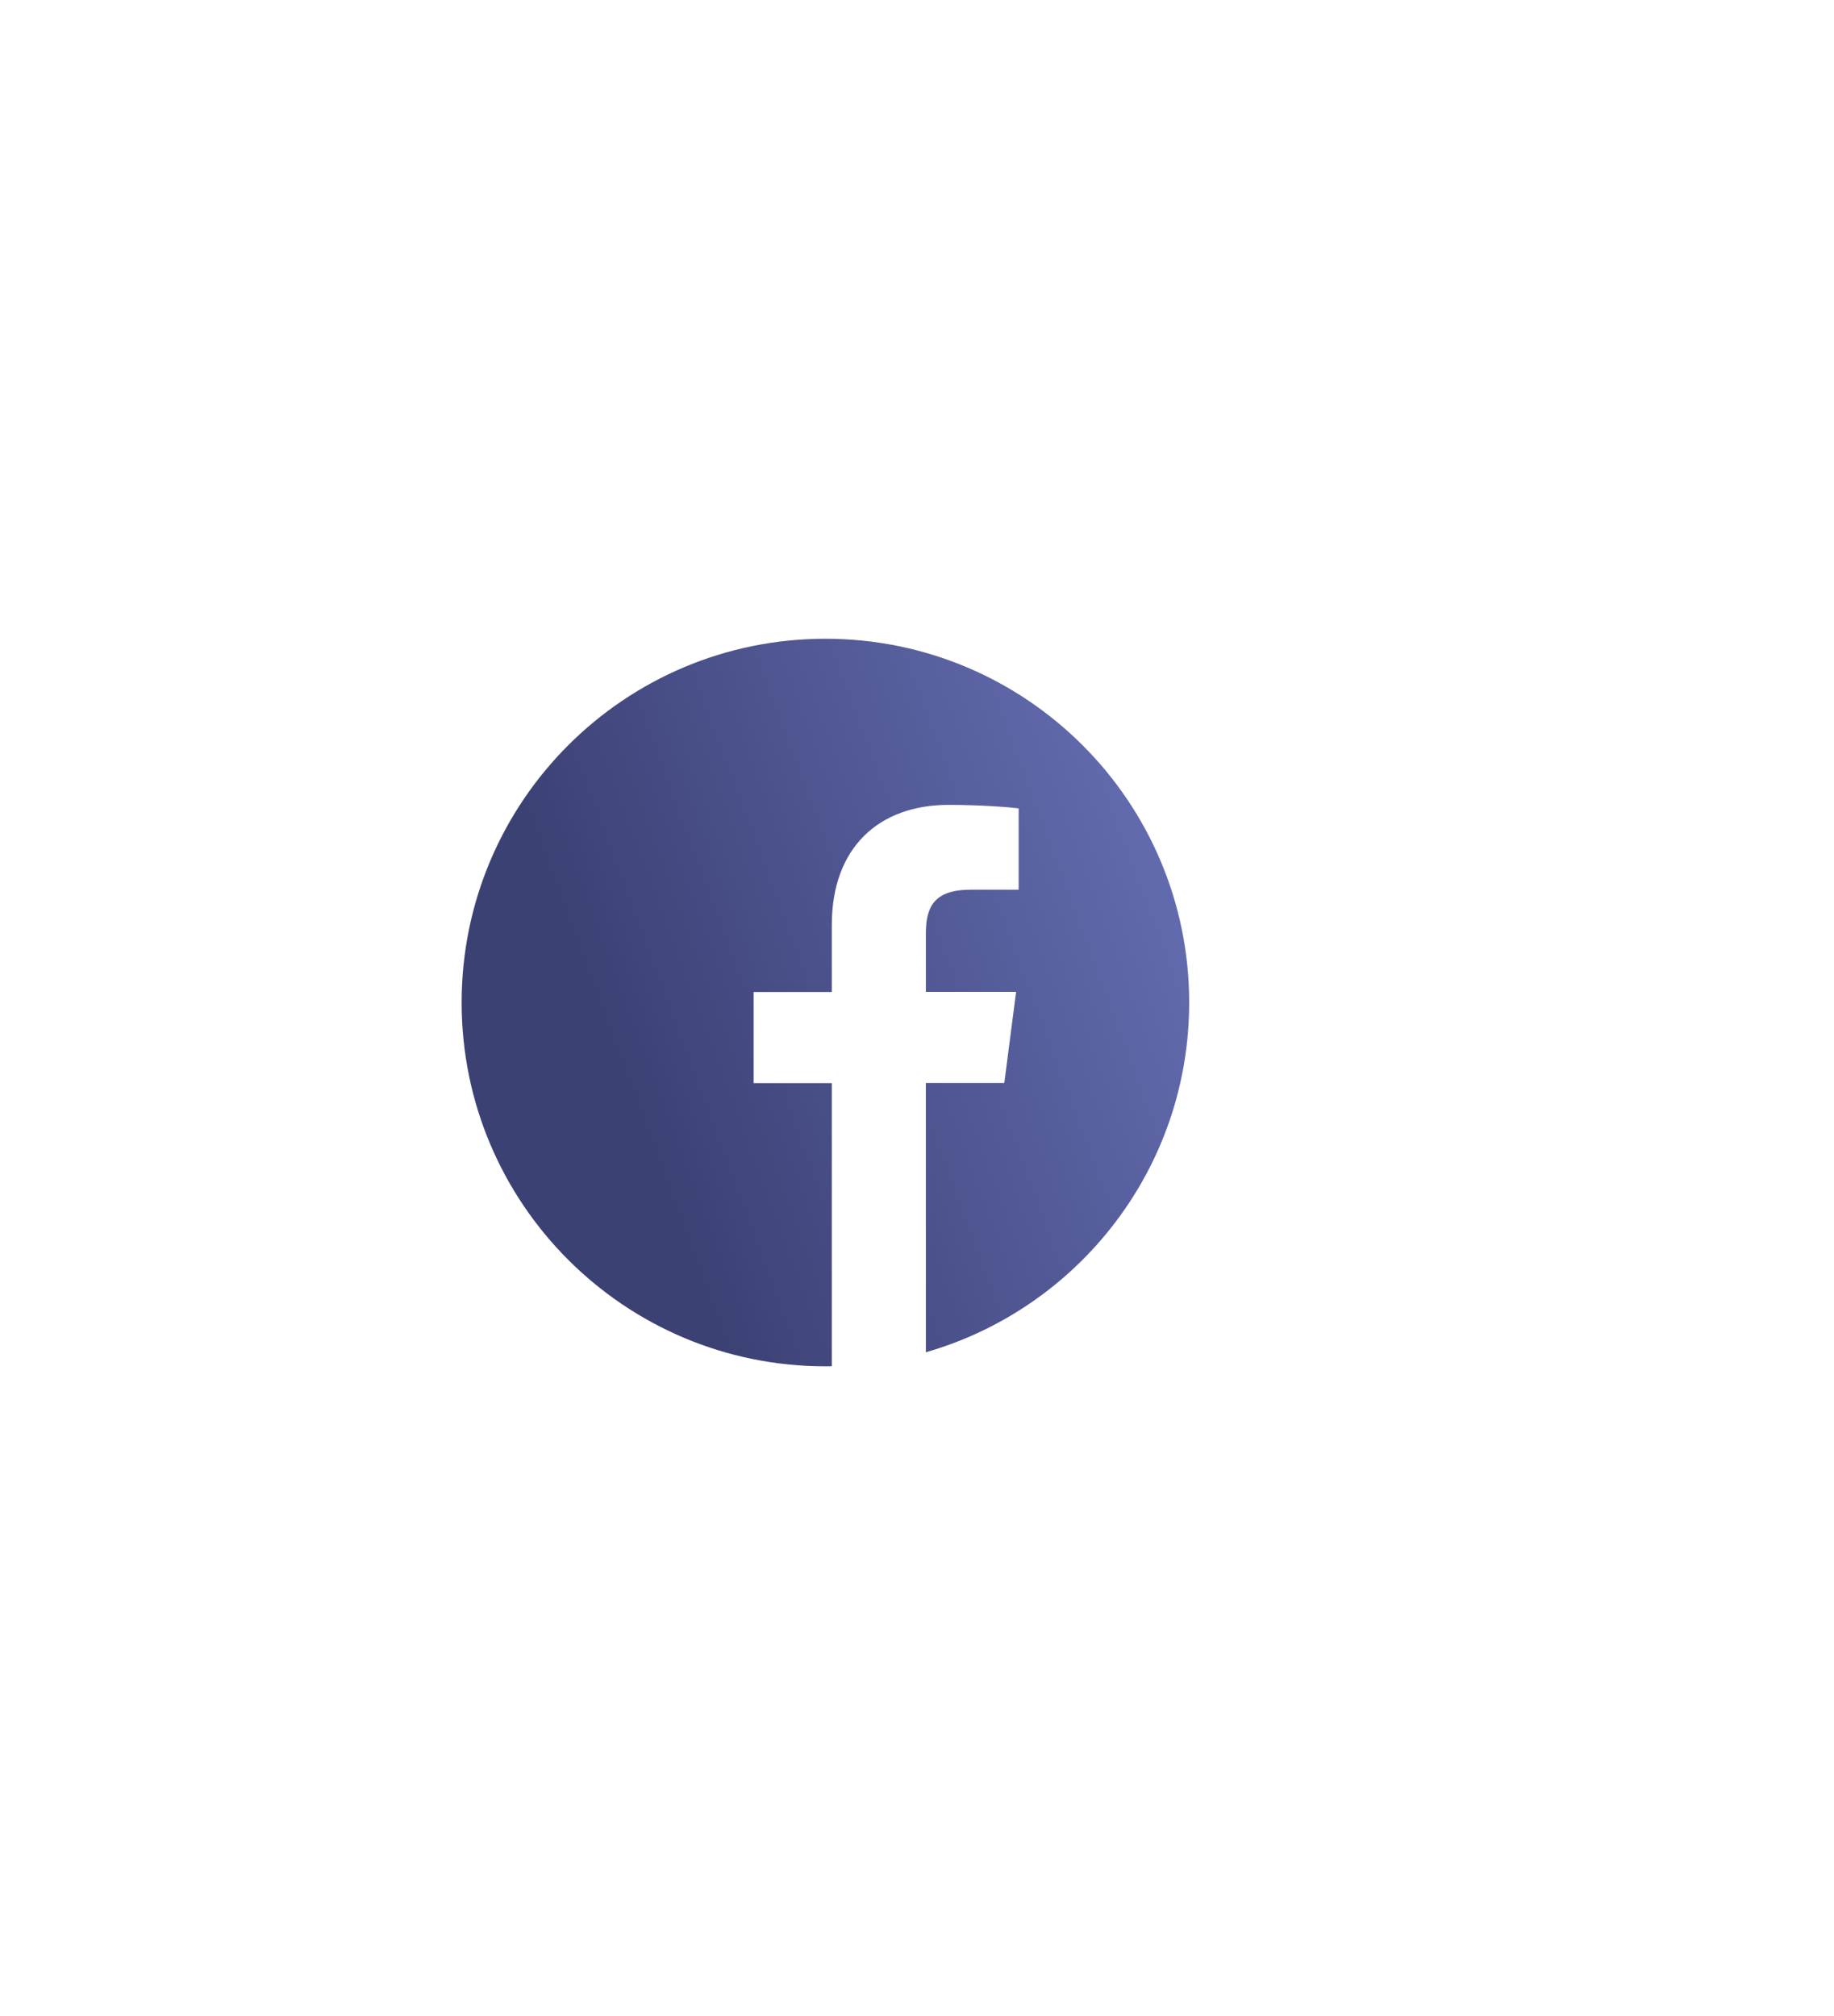 <svg width="121" height="133" viewBox="0 0 121 133" fill="none" xmlns="http://www.w3.org/2000/svg">
<g filter="url(#filter0_dd)">
<path d="M78.457 66.141C78.457 52.885 67.713 42.141 54.457 42.141C41.201 42.141 30.457 52.885 30.457 66.141C30.457 79.397 41.201 90.141 54.457 90.141C54.598 90.141 54.738 90.141 54.879 90.132V71.457H49.723V65.447H54.879V61.022C54.879 55.894 58.01 53.1 62.585 53.1C64.779 53.1 66.663 53.26 67.207 53.335V58.697H64.057C61.573 58.697 61.085 59.879 61.085 61.613V65.438H67.038L66.26 71.447H61.085V89.213C71.116 86.335 78.457 77.1 78.457 66.141Z" fill="url(#paint0_linear)" style="mix-blend-mode:overlay"/>
</g>
<defs>
<filter id="filter0_dd" x="-11.543" y="0.141" width="132" height="132" filterUnits="userSpaceOnUse" color-interpolation-filters="sRGB">
<feFlood flood-opacity="0" result="BackgroundImageFix"/>
<feColorMatrix in="SourceAlpha" type="matrix" values="0 0 0 0 0 0 0 0 0 0 0 0 0 0 0 0 0 0 127 0"/>
<feOffset/>
<feColorMatrix type="matrix" values="0 0 0 0 0.927 0 0 0 0 0.974 0 0 0 0 1 0 0 0 0.39 0"/>
<feBlend mode="normal" in2="BackgroundImageFix" result="effect1_dropShadow"/>
<feColorMatrix in="SourceAlpha" type="matrix" values="0 0 0 0 0 0 0 0 0 0 0 0 0 0 0 0 0 0 127 0"/>
<feOffset/>
<feGaussianBlur stdDeviation="21"/>
<feColorMatrix type="matrix" values="0 0 0 0 0.958 0 0 0 0 0.839 0 0 0 0 1 0 0 0 0.25 0"/>
<feBlend mode="normal" in2="effect1_dropShadow" result="effect2_dropShadow"/>
<feBlend mode="normal" in="SourceGraphic" in2="effect2_dropShadow" result="shape"/>
</filter>
<linearGradient id="paint0_linear" x1="-29.685" y1="49.739" x2="98.282" y2="2.224" gradientUnits="userSpaceOnUse">
<stop offset="0.43" stop-color="#3C4174"/>
<stop offset="0.951" stop-color="#828EDF"/>
</linearGradient>
</defs>
</svg>
